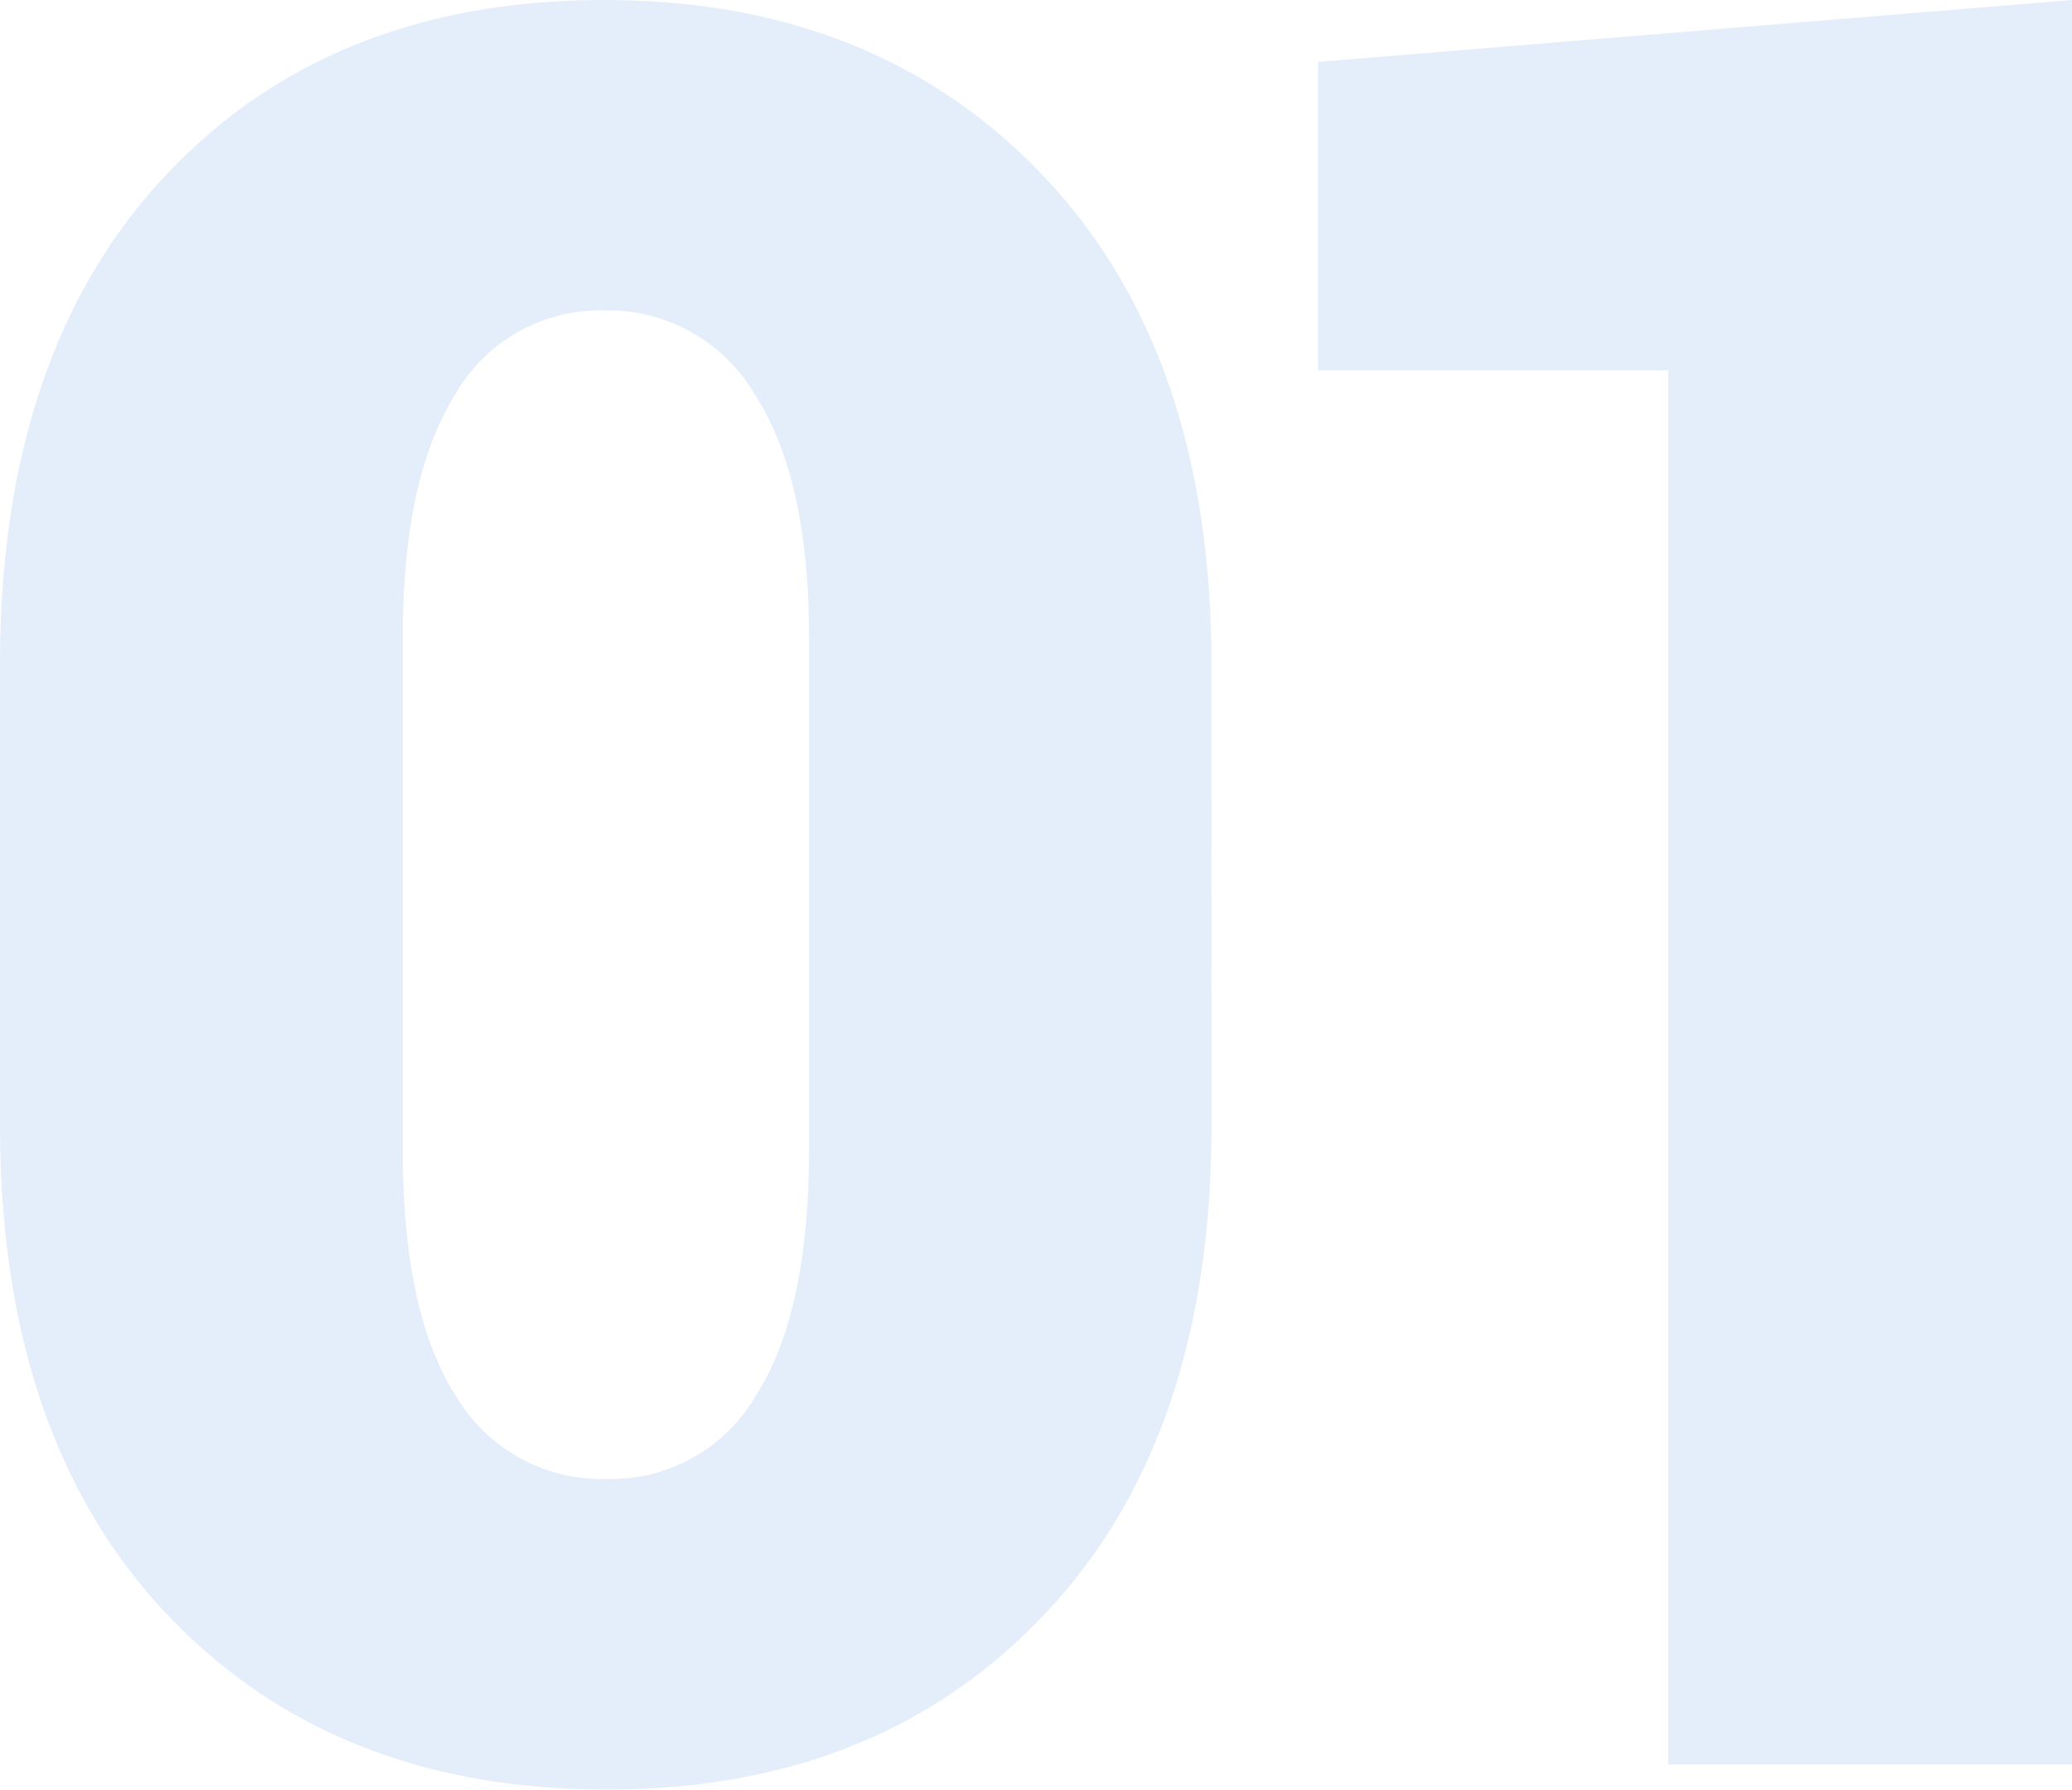 <svg xmlns="http://www.w3.org/2000/svg" width="61.815" height="53.396" viewBox="0 0 61.815 53.396">
  <path id="Trazado_116523" data-name="Trazado 116523" d="M39.209-19.07q0,9.3-4.955,14.561T21.173.749q-8.2,0-13.153-5.258T3.065-19.07V-32.829q0-9.3,4.919-14.561T21.1-52.647q8.127,0,13.117,5.275t4.99,14.543ZM27.2-33.648q0-4.741-1.622-7.236a5.069,5.069,0,0,0-4.473-2.5,4.974,4.974,0,0,0-4.456,2.5q-1.568,2.5-1.568,7.236v15.327q0,4.848,1.586,7.325a5.053,5.053,0,0,0,4.509,2.477A4.993,4.993,0,0,0,25.611-11Q27.2-13.474,27.2-18.321ZM64.88,0H52.832V-41.6H42.388v-9.2L64.88-52.647Z" transform="translate(-3.065 52.647)" fill="#9fc2f1" opacity="0.278"/>
</svg>
